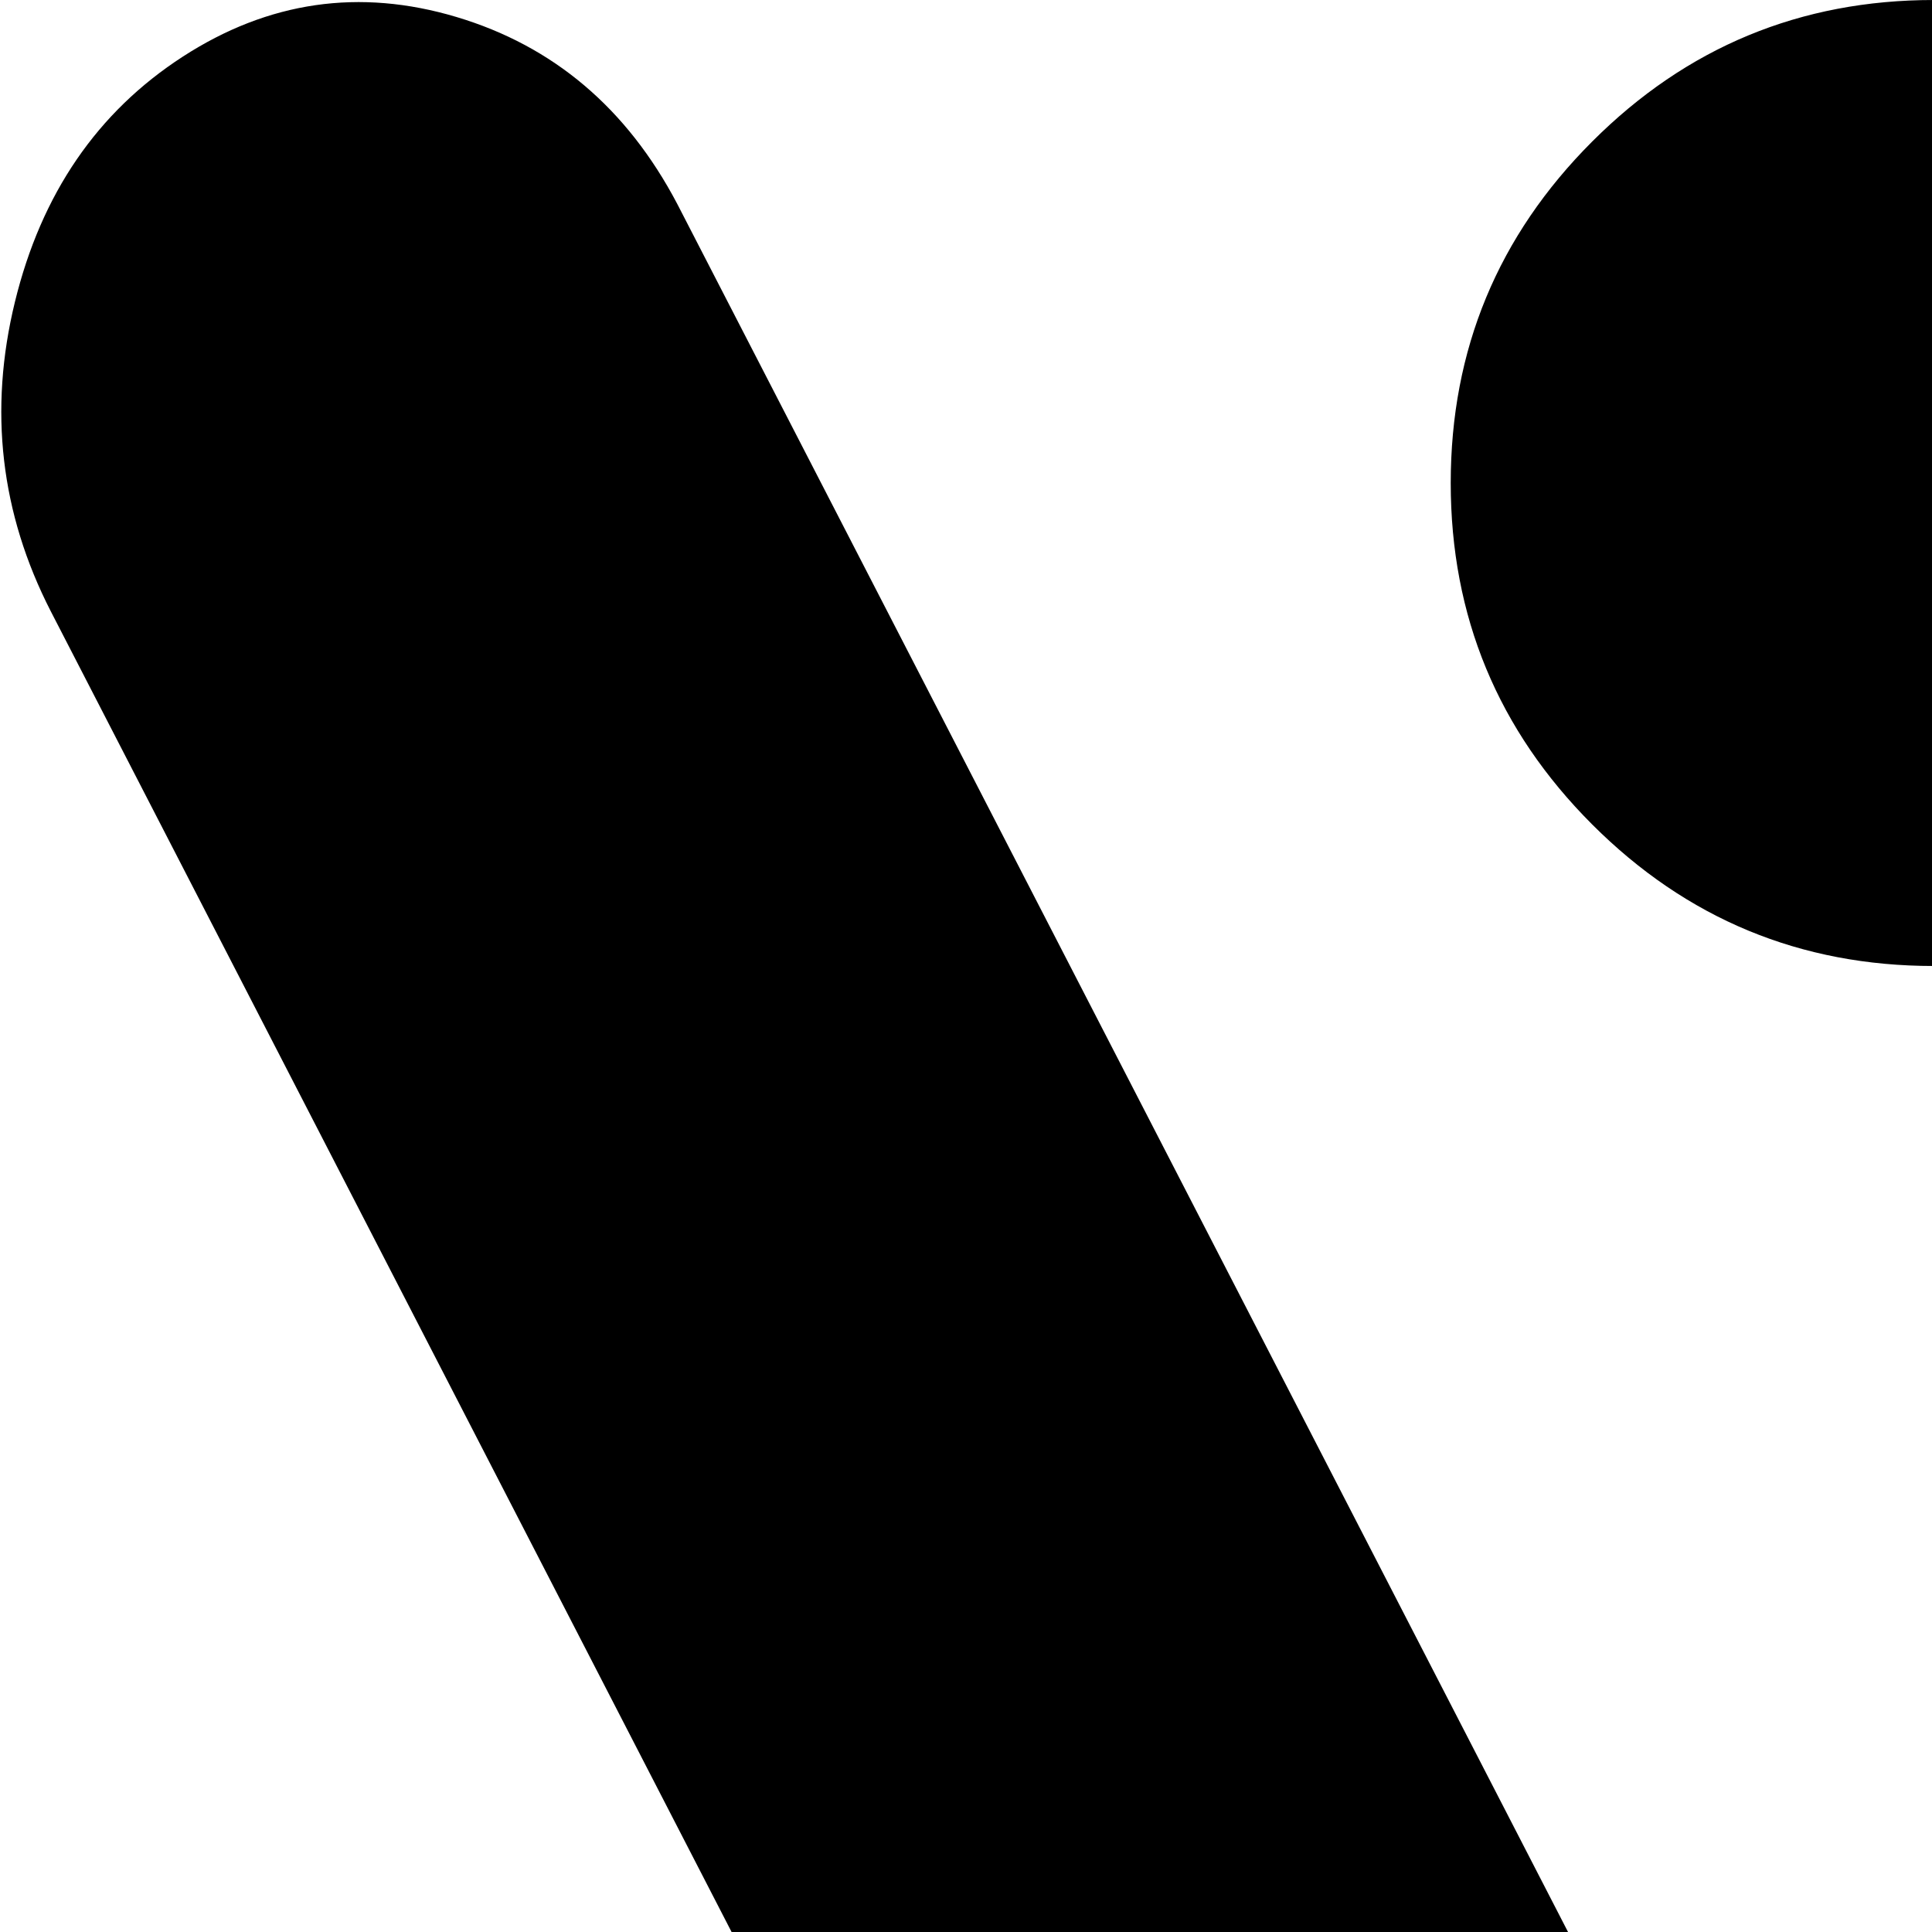 <svg xmlns="http://www.w3.org/2000/svg" version="1.1" viewBox="0 0 512 512" fill="currentColor"><path fill="currentColor" d="m1011.457 162l-416 807q-20 39-58.5 50.5t-72.5-10.5q-20-13-33-36q0-1-1-2t-1-2l-416-807q-20-39-9.5-82t44.5-65t72.5-10.5t58.5 49.5l333 646l333-646q20-38 58.5-49.5t72.5 10.5t44.5 65t-9.5 82m-499 94q-53 0-90.5-37.5t-37.5-90.5t37.5-90.5t90.5-37.5t90.5 37.5t37.5 90.5t-37.5 90.5t-90.5 37.5"/></svg>